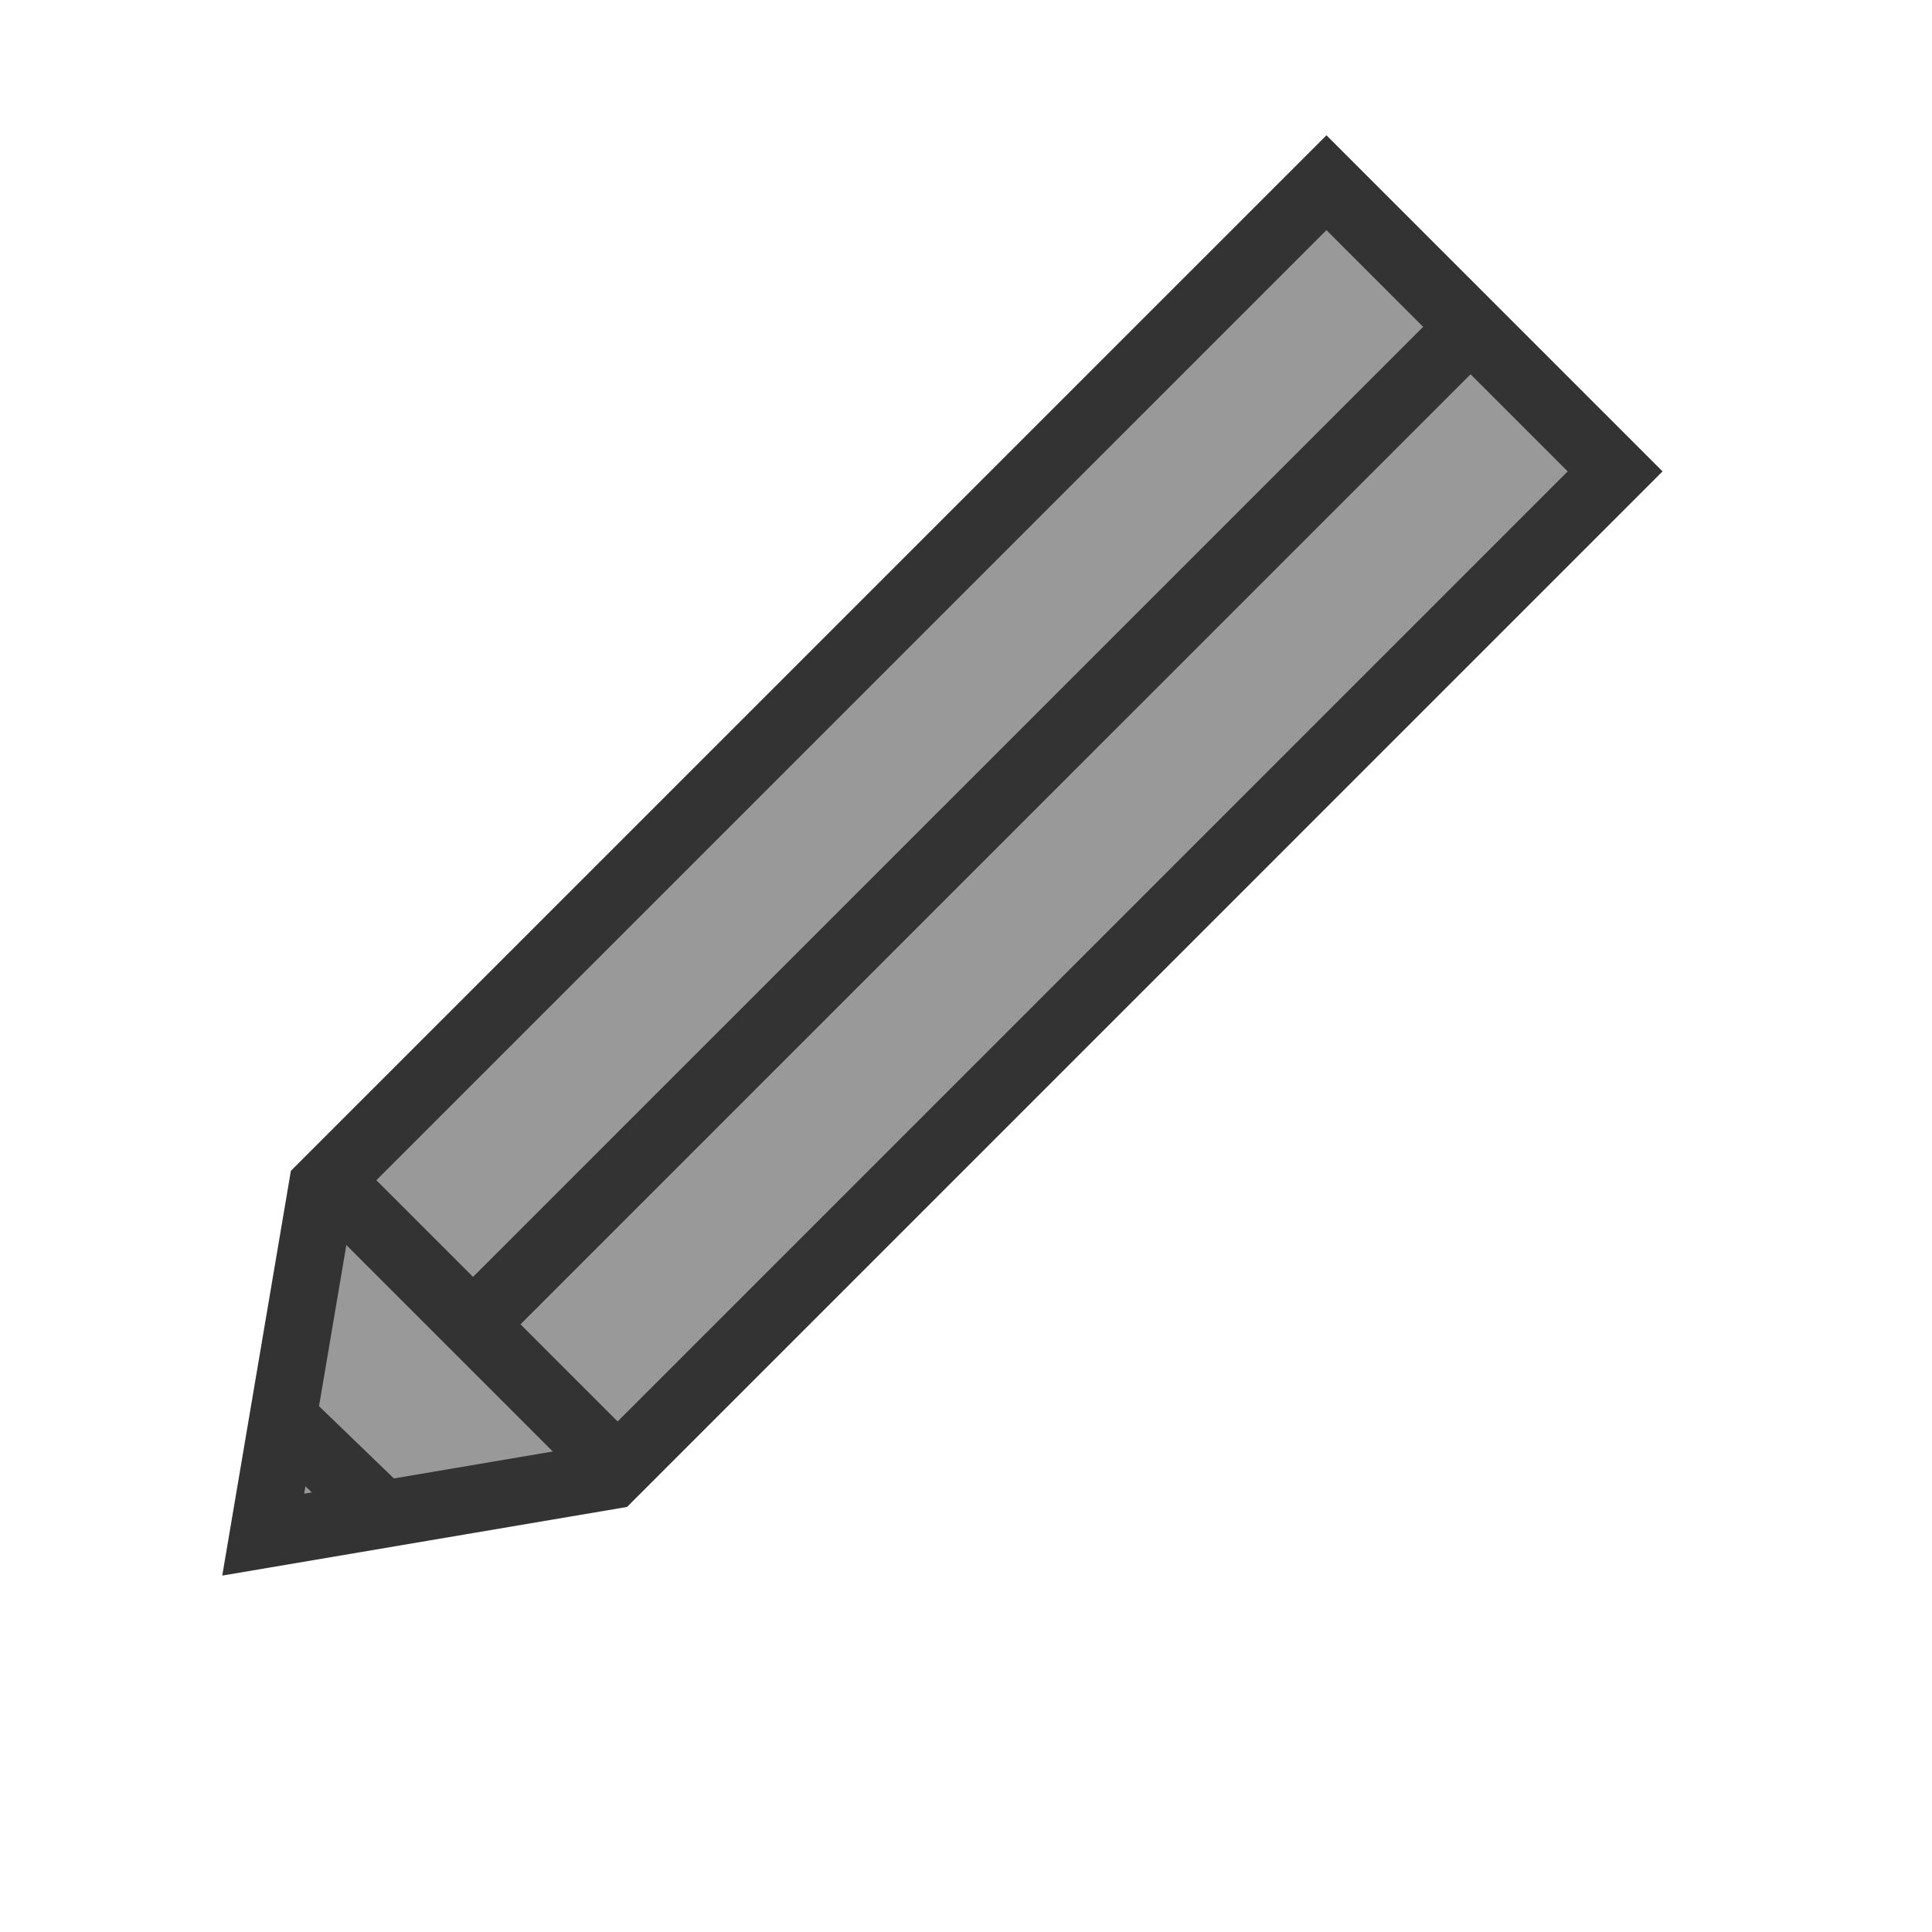 <?xml version="1.0" encoding="UTF-8" standalone="no"?>
<!--
  - (c) 2022 CARIAD SE, All rights reserved.
  -
  - NOTICE:
  - All the information and materials contained herein, including the intellectual and technical concepts,
  - are the property of CARIAD SE and may be covered by patents, patents in process, and are protected by trade secret and/or copyright law.
  - The copyright notice above does not evidence any actual or intended publication or disclosure of this source code, which includes information and materials
  - that are confidential and/or proprietary and trade secrets of CARIAD SE.
  - Any reproduction, dissemination, modification, distribution, public performance, public display of or any other use of this source code and/or any other
  - information and/or material contained herein without the prior written consent of CARIAD SE is strictly prohibited and in violation of applicable laws.
  - The receipt or possession of this source code and/or related information does not convey or imply any rights to reproduce, disclose or distribute its
  - contents or to manufacture, use or sell anything that it may describe in whole or in part.
  -->

<svg xmlns="http://www.w3.org/2000/svg" height="25" width="25" version="1.0" viewBox="-40 -20 700 720">
  <g stroke="#333333" fill="#999999">
   <path d="m70.064 422.35 374.27-374.26 107.58 107.58-374.26 374.27-129.56 21.97z" stroke-width="25"/>
   <path d="m70.569 417.81 110.61 110.61" stroke-width="25" />
   <path d="m491.47 108.37-366.69 366.68" stroke-width="25" />
   <path d="m54.222 507.26 40.975 39.546" stroke-width="25" />
  </g>
</svg>